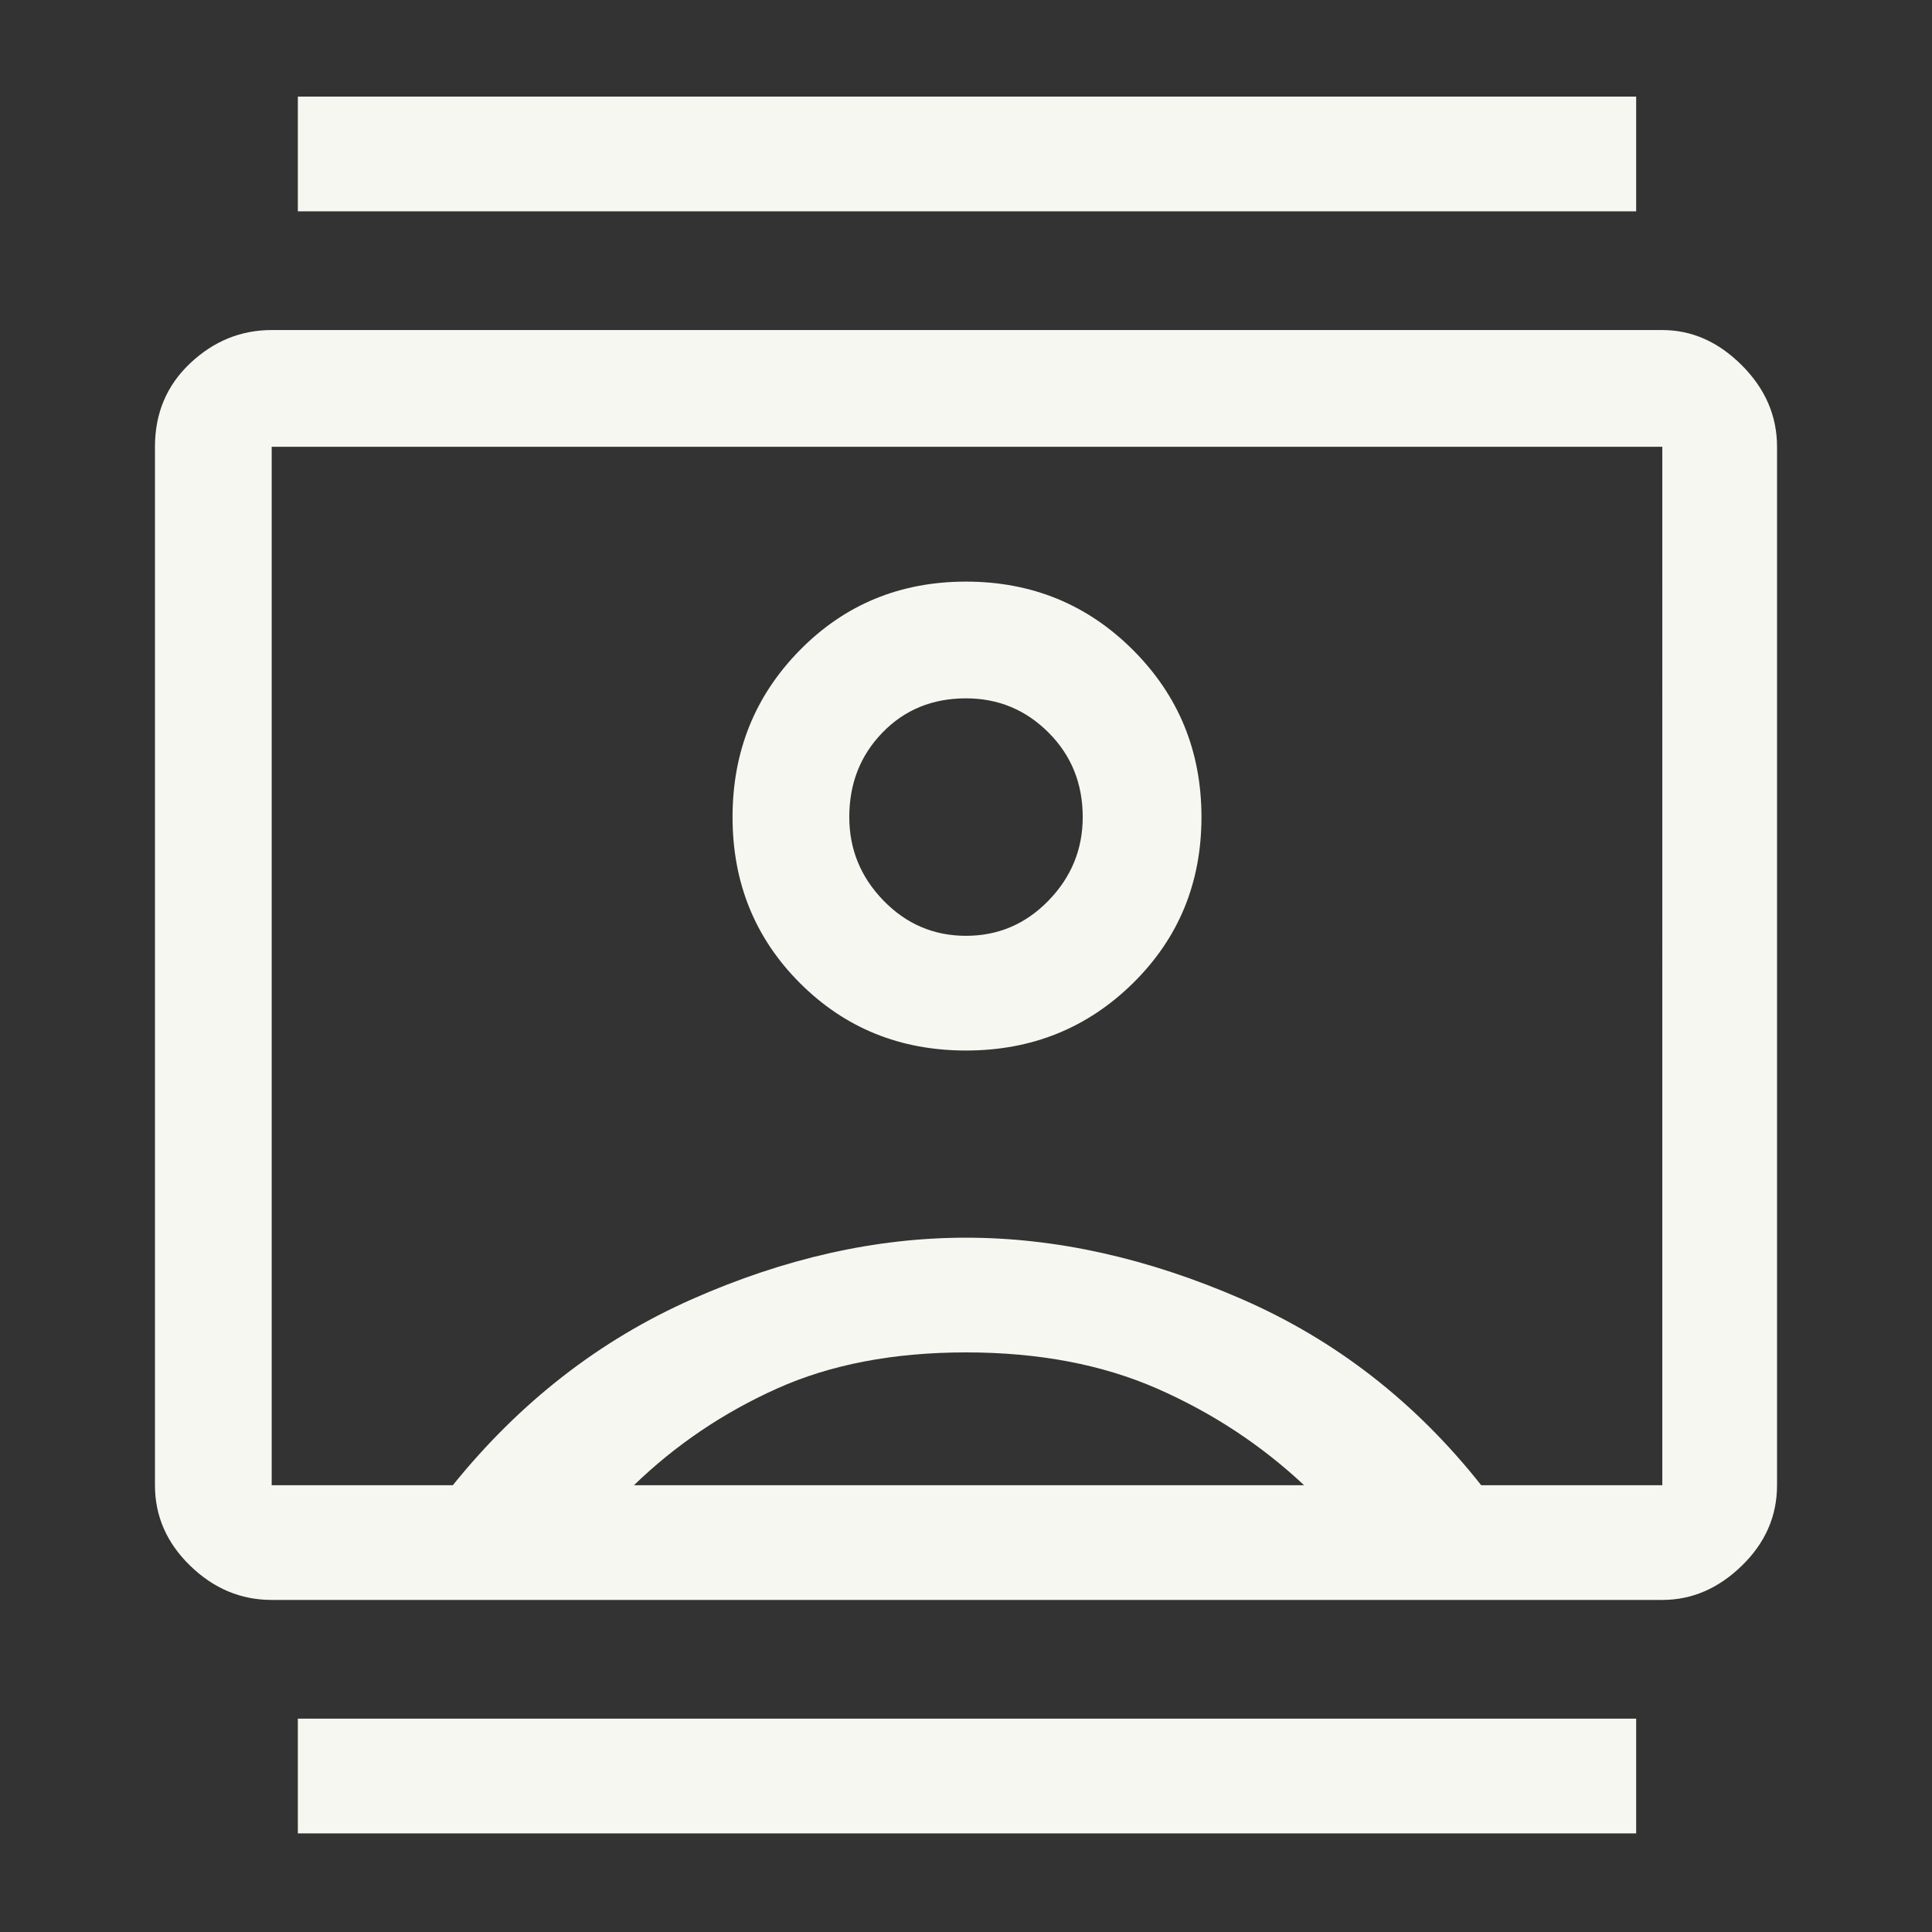 <svg xmlns="http://www.w3.org/2000/svg" height="48" width="48" fill="#f7f7f2"><rect width="100%" height="100%" fill="#333333" stroke="none"/><path d="M7.4 45.55V42.7h33.25v2.85Zm0-40.3V2.4h33.25v2.85ZM24 26.1q2.45 0 4.15-1.675 1.7-1.675 1.7-4.125t-1.7-4.15q-1.7-1.7-4.15-1.7t-4.125 1.7Q18.2 17.85 18.2 20.3t1.675 4.125Q21.55 26.1 24 26.1ZM6.75 39.75q-1.15 0-2.025-.85t-.875-2V11.1q0-1.25.875-2.075Q5.6 8.2 6.75 8.2H41.3q1.1 0 1.975.875t.875 2.025v25.8q0 1.15-.875 2-.875.85-1.975.85Zm4.5-2.85q2.5-3.1 5.95-4.625T24 30.75q3.35 0 6.85 1.525 3.5 1.525 5.95 4.625h4.5V11.1H6.75v25.8Zm4.5 0H32.4q-1.6-1.5-3.65-2.4-2.05-.9-4.75-.9t-4.7.9q-2 .9-3.55 2.4ZM24 23.25q-1.2 0-2.05-.875-.85-.875-.85-2.075 0-1.25.825-2.1.825-.85 2.075-.85 1.2 0 2.05.85.85.85.85 2.1 0 1.2-.85 2.075-.85.875-2.05.875Zm0 .75Z"/></svg>
